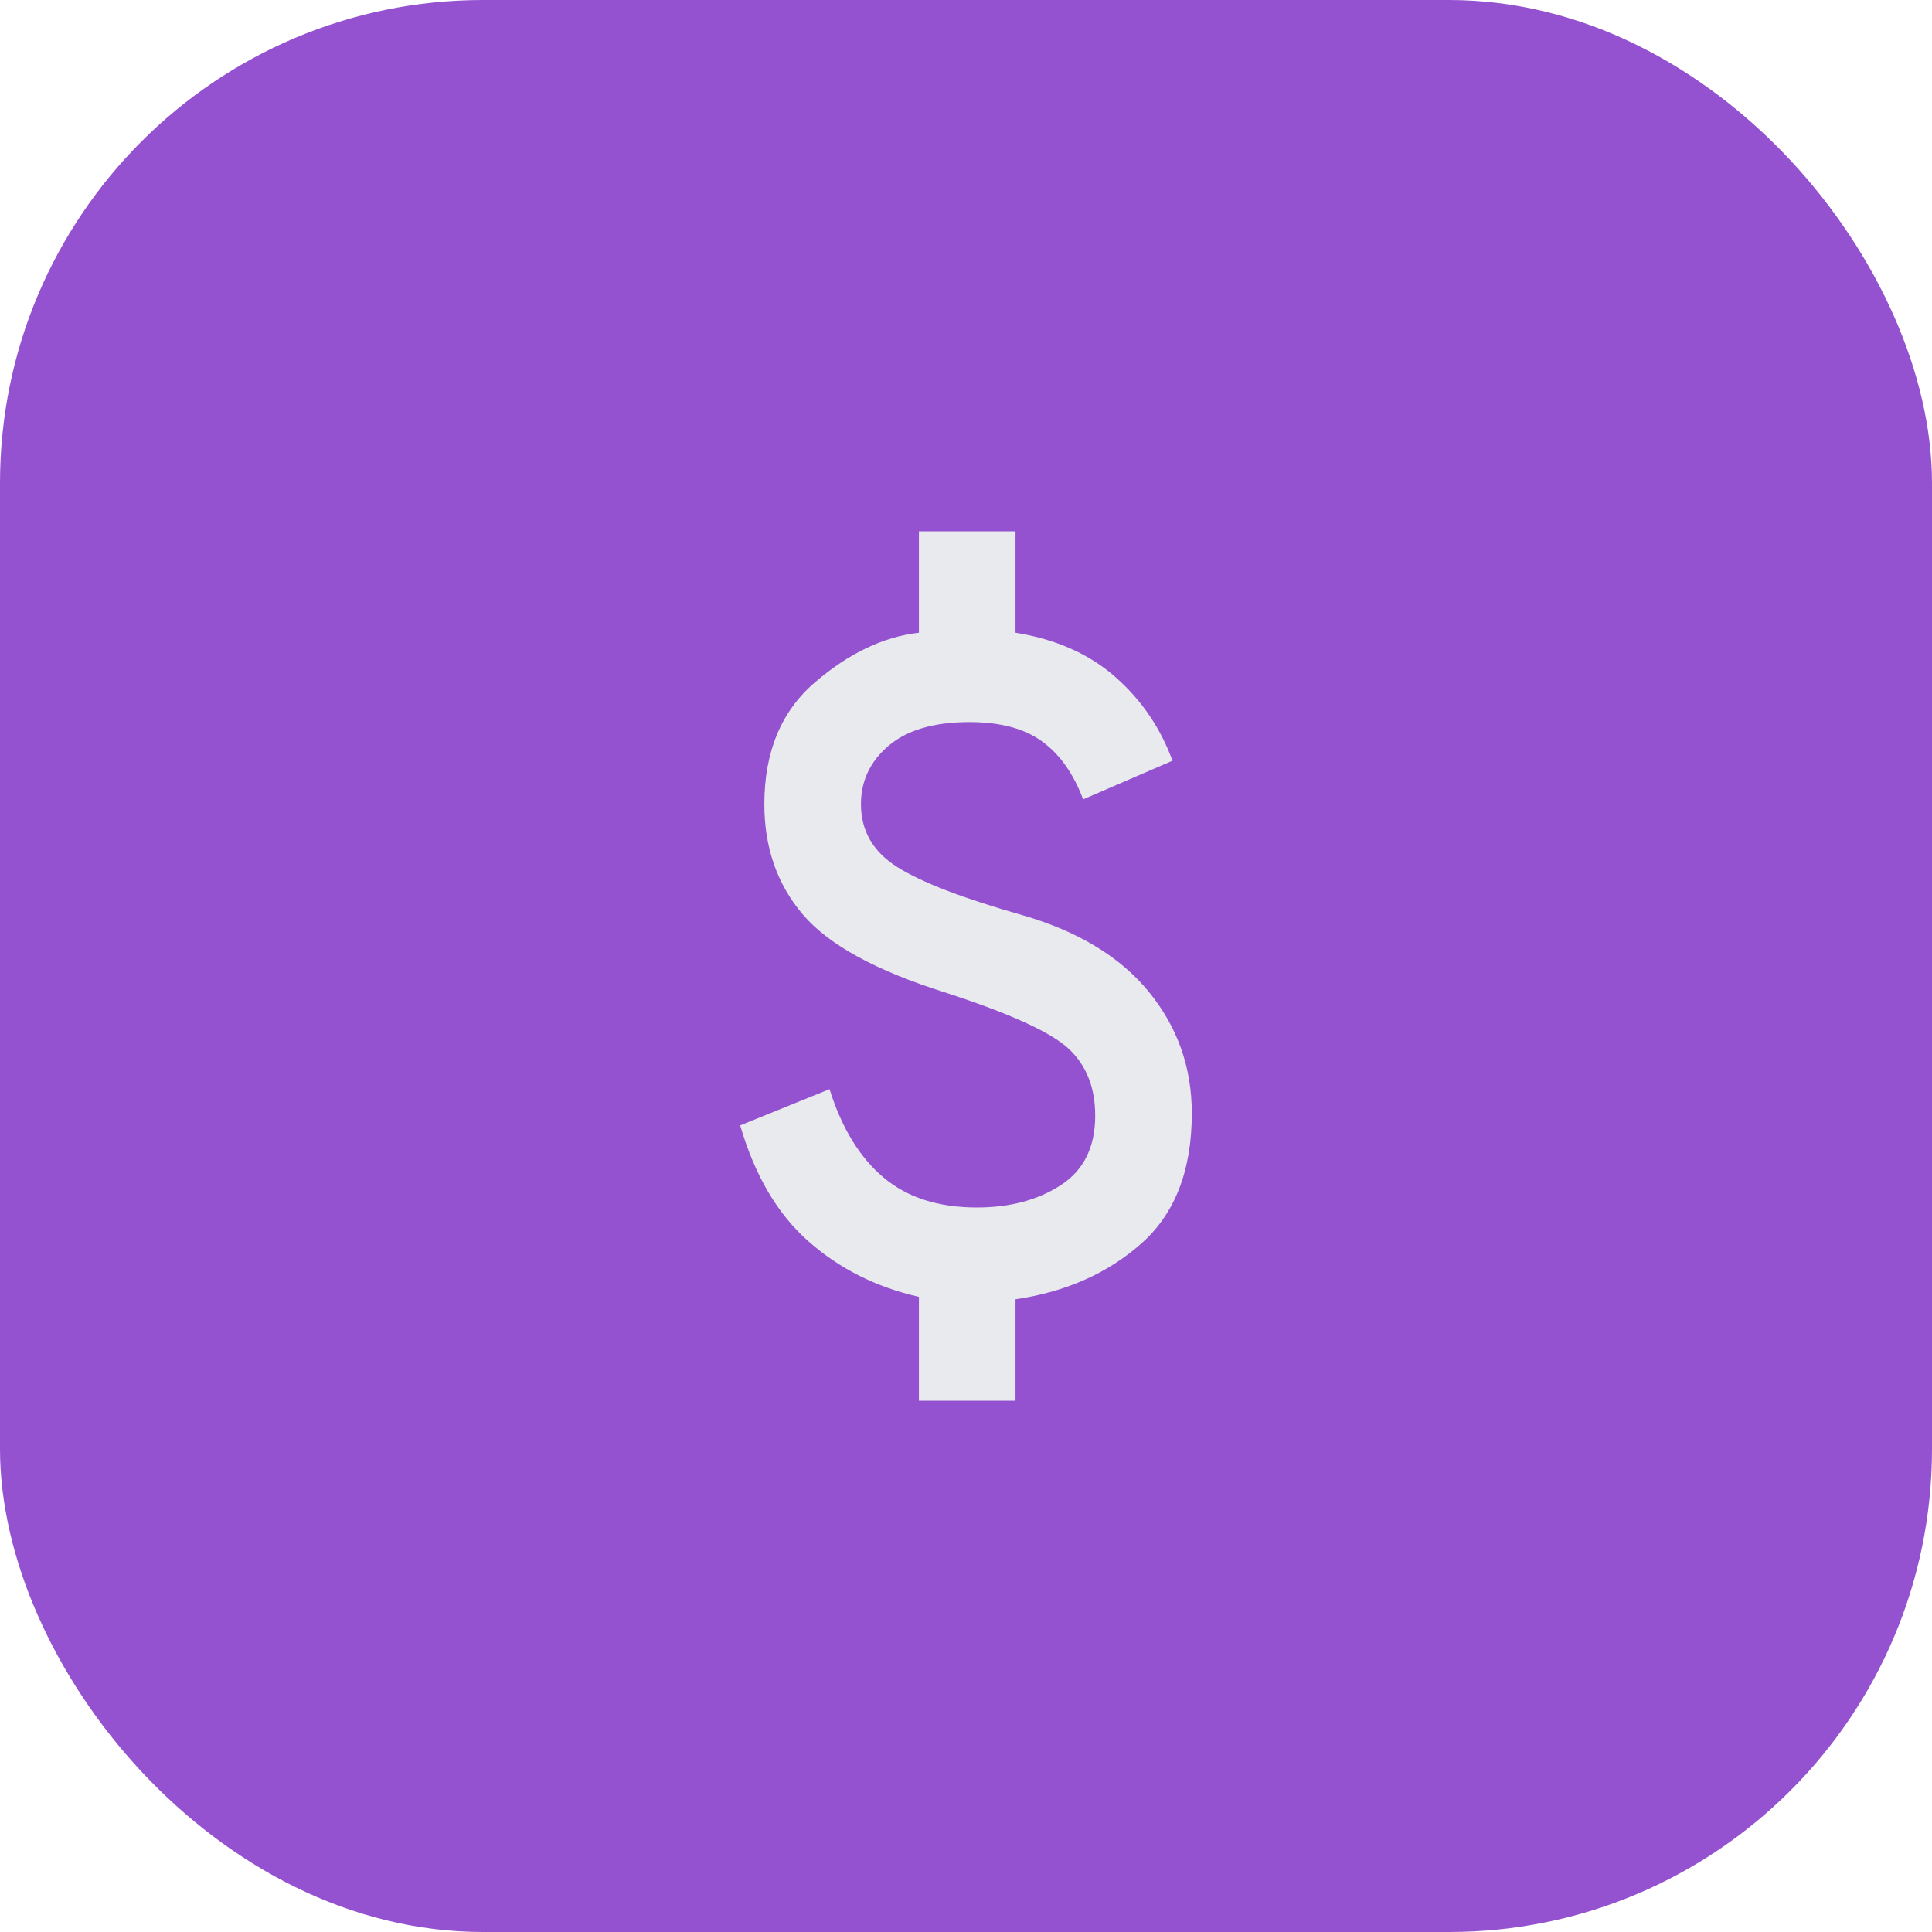 <svg width="80" height="80" viewBox="0 0 80 80" fill="none" xmlns="http://www.w3.org/2000/svg">
<rect width="80" height="80" rx="20" fill="#9452D1"/>
<path d="M38.05 58V53.7C36.283 53.3 34.758 52.533 33.475 51.4C32.192 50.267 31.25 48.667 30.65 46.6L34.35 45.1C34.85 46.7 35.592 47.917 36.575 48.75C37.558 49.583 38.85 50 40.45 50C41.817 50 42.975 49.692 43.925 49.075C44.875 48.458 45.35 47.5 45.35 46.2C45.35 45.033 44.983 44.108 44.25 43.425C43.517 42.742 41.817 41.967 39.15 41.1C36.283 40.2 34.317 39.125 33.25 37.875C32.183 36.625 31.65 35.1 31.65 33.3C31.65 31.133 32.35 29.45 33.75 28.25C35.15 27.05 36.583 26.367 38.05 26.2V22H42.05V26.2C43.717 26.467 45.092 27.075 46.175 28.025C47.258 28.975 48.05 30.133 48.55 31.5L44.85 33.1C44.45 32.033 43.883 31.233 43.15 30.7C42.417 30.167 41.417 29.9 40.15 29.9C38.683 29.9 37.567 30.225 36.8 30.875C36.033 31.525 35.65 32.333 35.65 33.3C35.65 34.4 36.15 35.267 37.15 35.9C38.15 36.533 39.883 37.2 42.35 37.9C44.65 38.567 46.392 39.625 47.575 41.075C48.758 42.525 49.35 44.2 49.35 46.1C49.35 48.467 48.65 50.267 47.25 51.5C45.85 52.733 44.117 53.5 42.05 53.8V58H38.05Z" fill="#E8EAED"/>
</svg>
